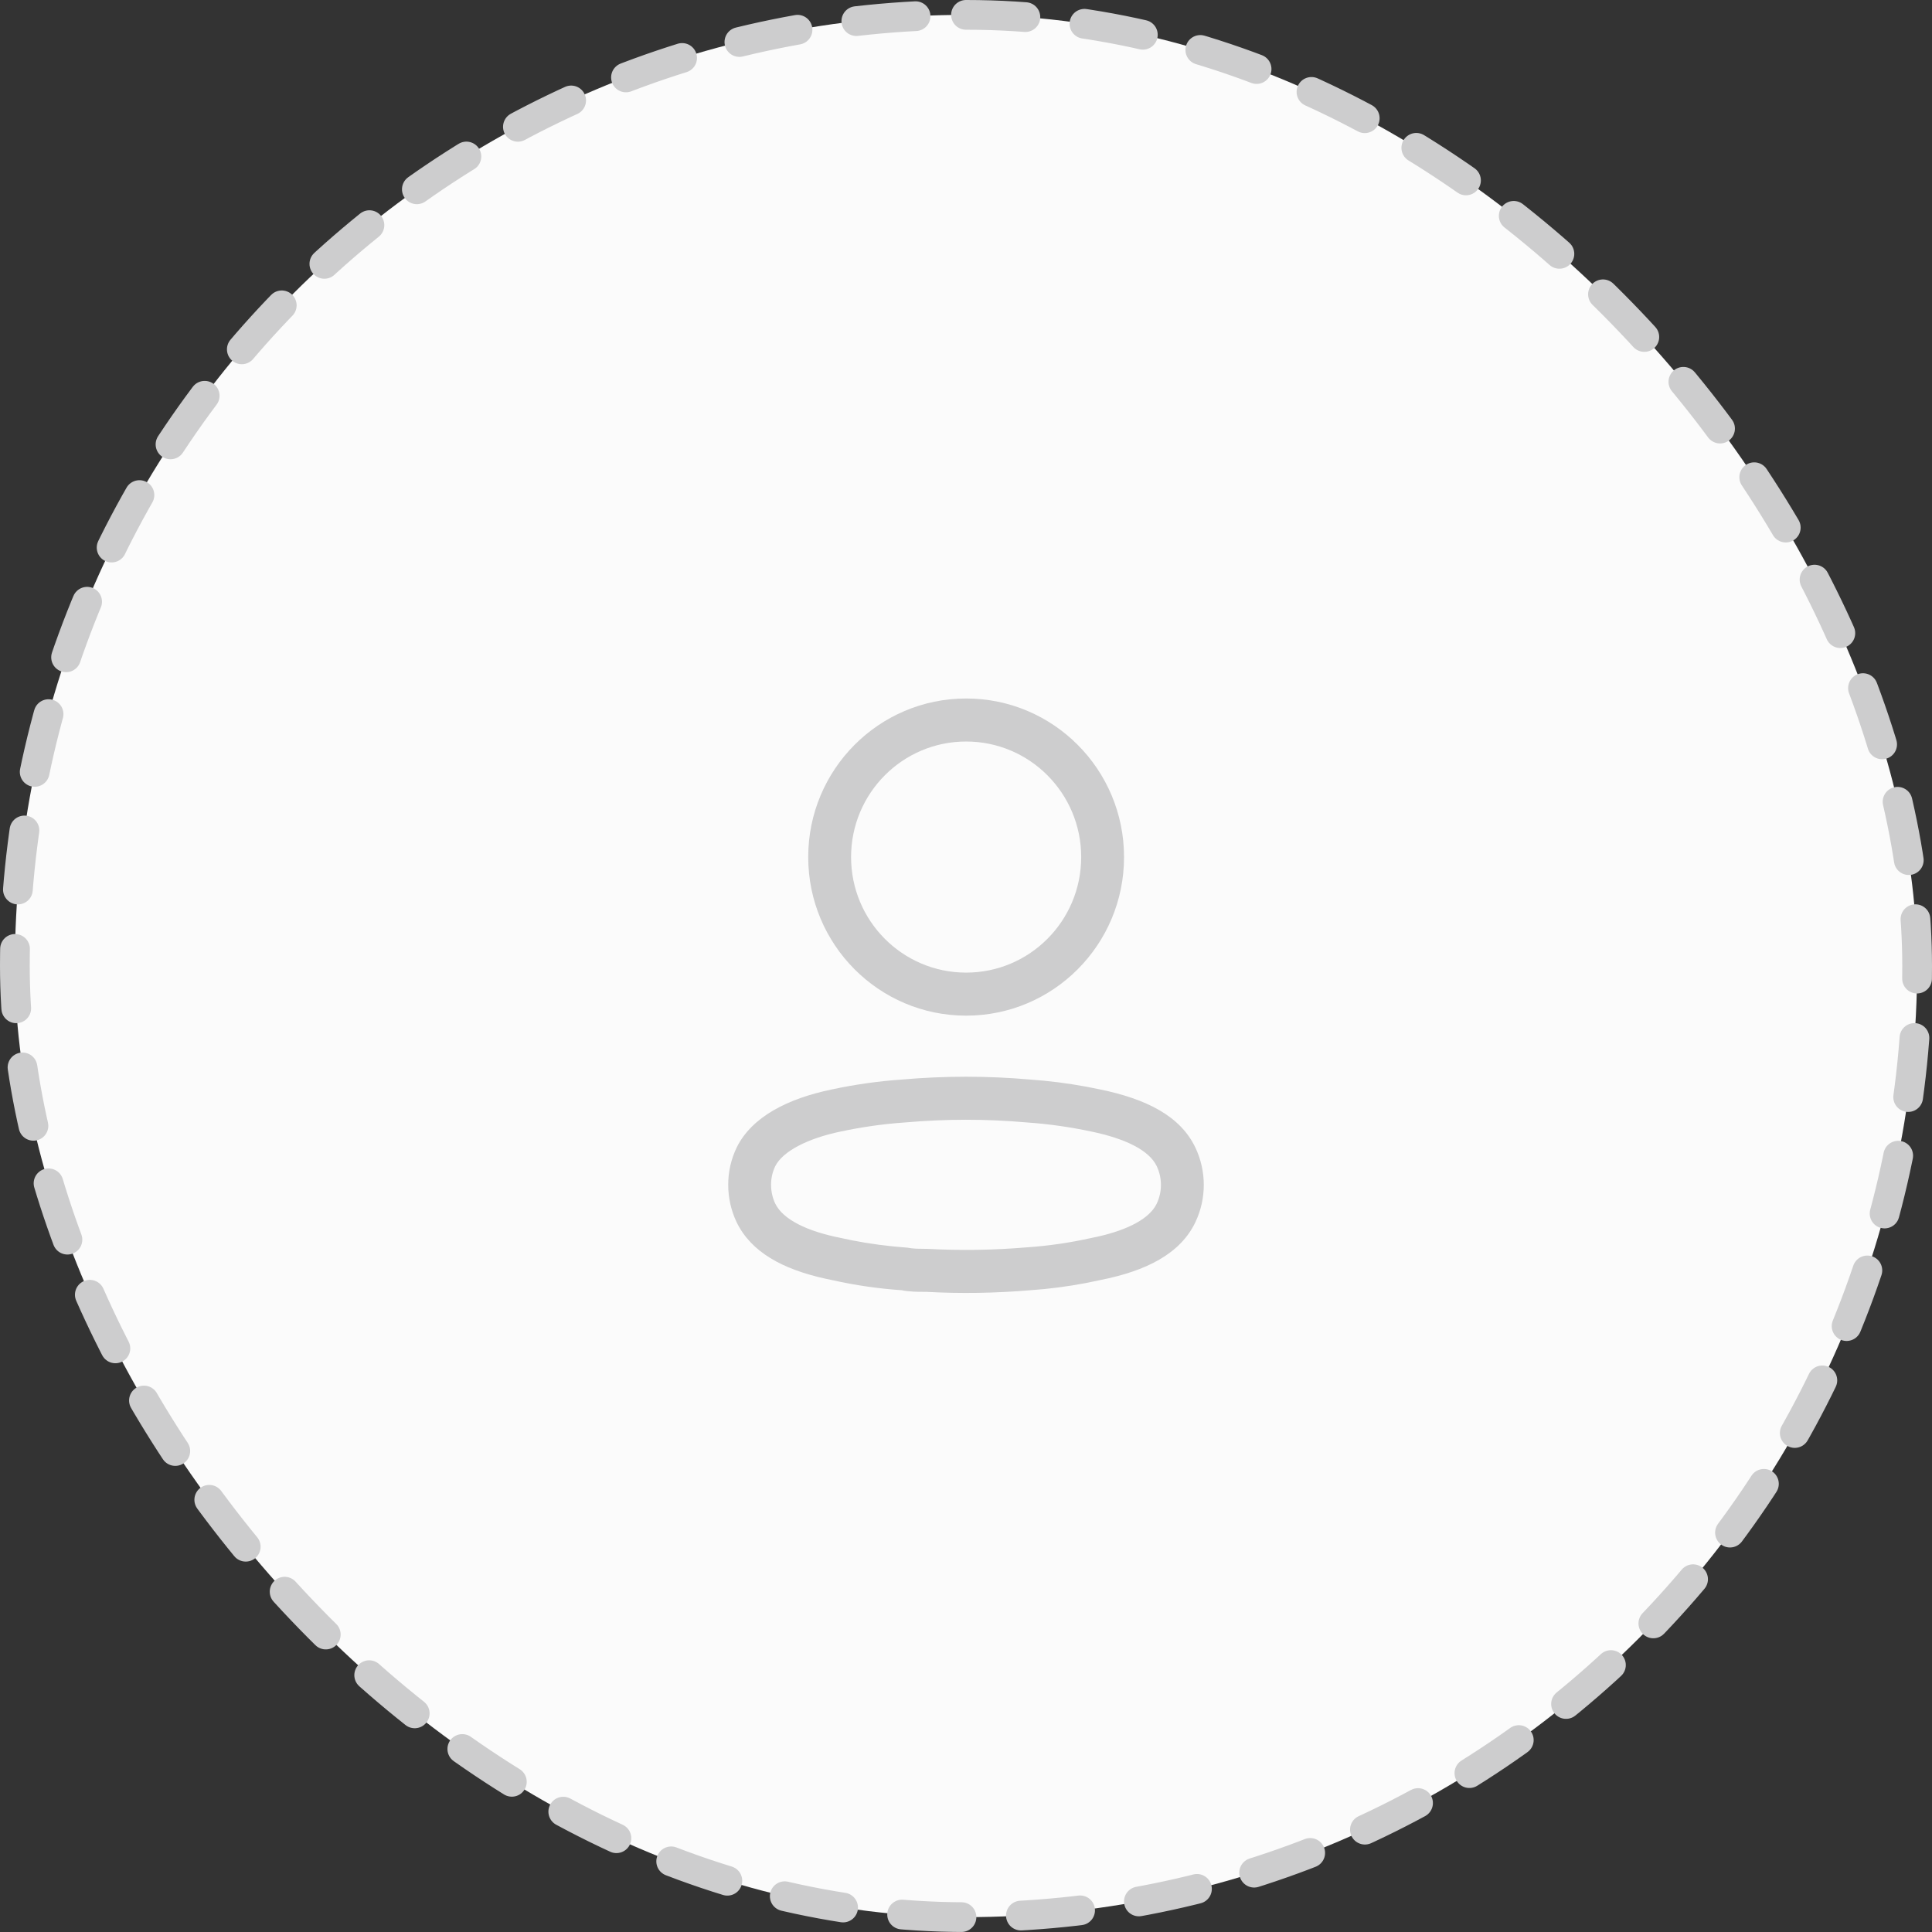 <svg width="130" height="130" viewBox="0 0 130 130" fill="none" xmlns="http://www.w3.org/2000/svg">
<rect x="0" y="0" width="130" height="130" fill="#333333" stroke="none"/>
<rect x="1" y="1" width="128" height="128" rx="64" fill="#FBFBFB"/>
<rect x="1" y="1" width="128" height="128" rx="64" stroke="#CDCDCE" stroke-width="2" stroke-linecap="round" stroke-dasharray="4"/>
<path fill-rule="evenodd" clip-rule="evenodd" d="M65.009 47C59.141 47 54.383 51.777 54.383 57.67C54.383 63.563 59.141 68.341 65.009 68.341C70.877 68.341 75.634 63.563 75.634 57.67C75.634 51.777 70.877 47 65.009 47ZM65.009 49.895C69.284 49.895 72.751 53.376 72.751 57.67C72.751 61.964 69.284 65.445 65.009 65.445C60.733 65.445 57.267 61.964 57.267 57.67C57.267 53.376 60.733 49.895 65.009 49.895ZM60.66 72.642C59.105 72.75 57.532 72.972 55.982 73.304C52.988 73.921 50.594 75.153 49.575 77.2C49.19 78 48.997 78.858 49 79.725C48.999 80.587 49.191 81.445 49.561 82.231C50.54 84.254 52.656 85.399 55.513 86.034L56.024 86.141C57.533 86.481 59.106 86.71 60.689 86.818C60.824 86.858 61.145 86.894 61.496 86.912L61.784 86.923C61.933 86.927 62.101 86.927 62.352 86.927C64.628 87.053 66.987 87.016 69.335 86.816C70.586 86.731 71.846 86.567 73.096 86.327L74.03 86.133C77.115 85.525 79.425 84.367 80.437 82.233C81.188 80.648 81.188 78.809 80.438 77.225C79.428 75.097 77.147 73.949 74.007 73.302C72.775 73.039 71.522 72.844 70.261 72.72L69.339 72.642C66.452 72.387 63.548 72.387 60.66 72.642ZM69.087 75.526L69.112 75.528C70.56 75.63 71.998 75.833 73.417 76.136C75.75 76.617 77.333 77.413 77.834 78.469C78.211 79.266 78.211 80.192 77.834 80.989C77.366 81.976 75.944 82.738 73.889 83.204L73.439 83.299C71.992 83.622 70.558 83.83 69.115 83.929C66.876 84.12 64.65 84.154 62.429 84.034L61.642 84.021C61.424 84.009 61.24 83.988 61.069 83.954C59.718 83.852 58.501 83.691 57.321 83.457L56.615 83.307C54.275 82.849 52.678 82.049 52.16 80.978C51.979 80.594 51.883 80.16 51.883 79.722C51.882 79.286 51.977 78.862 52.162 78.476C52.666 77.465 54.358 76.594 56.572 76.138C58.002 75.832 59.439 75.629 60.886 75.528C63.632 75.286 66.368 75.286 69.087 75.526Z" fill="#CDCDCE"/>
</svg>
